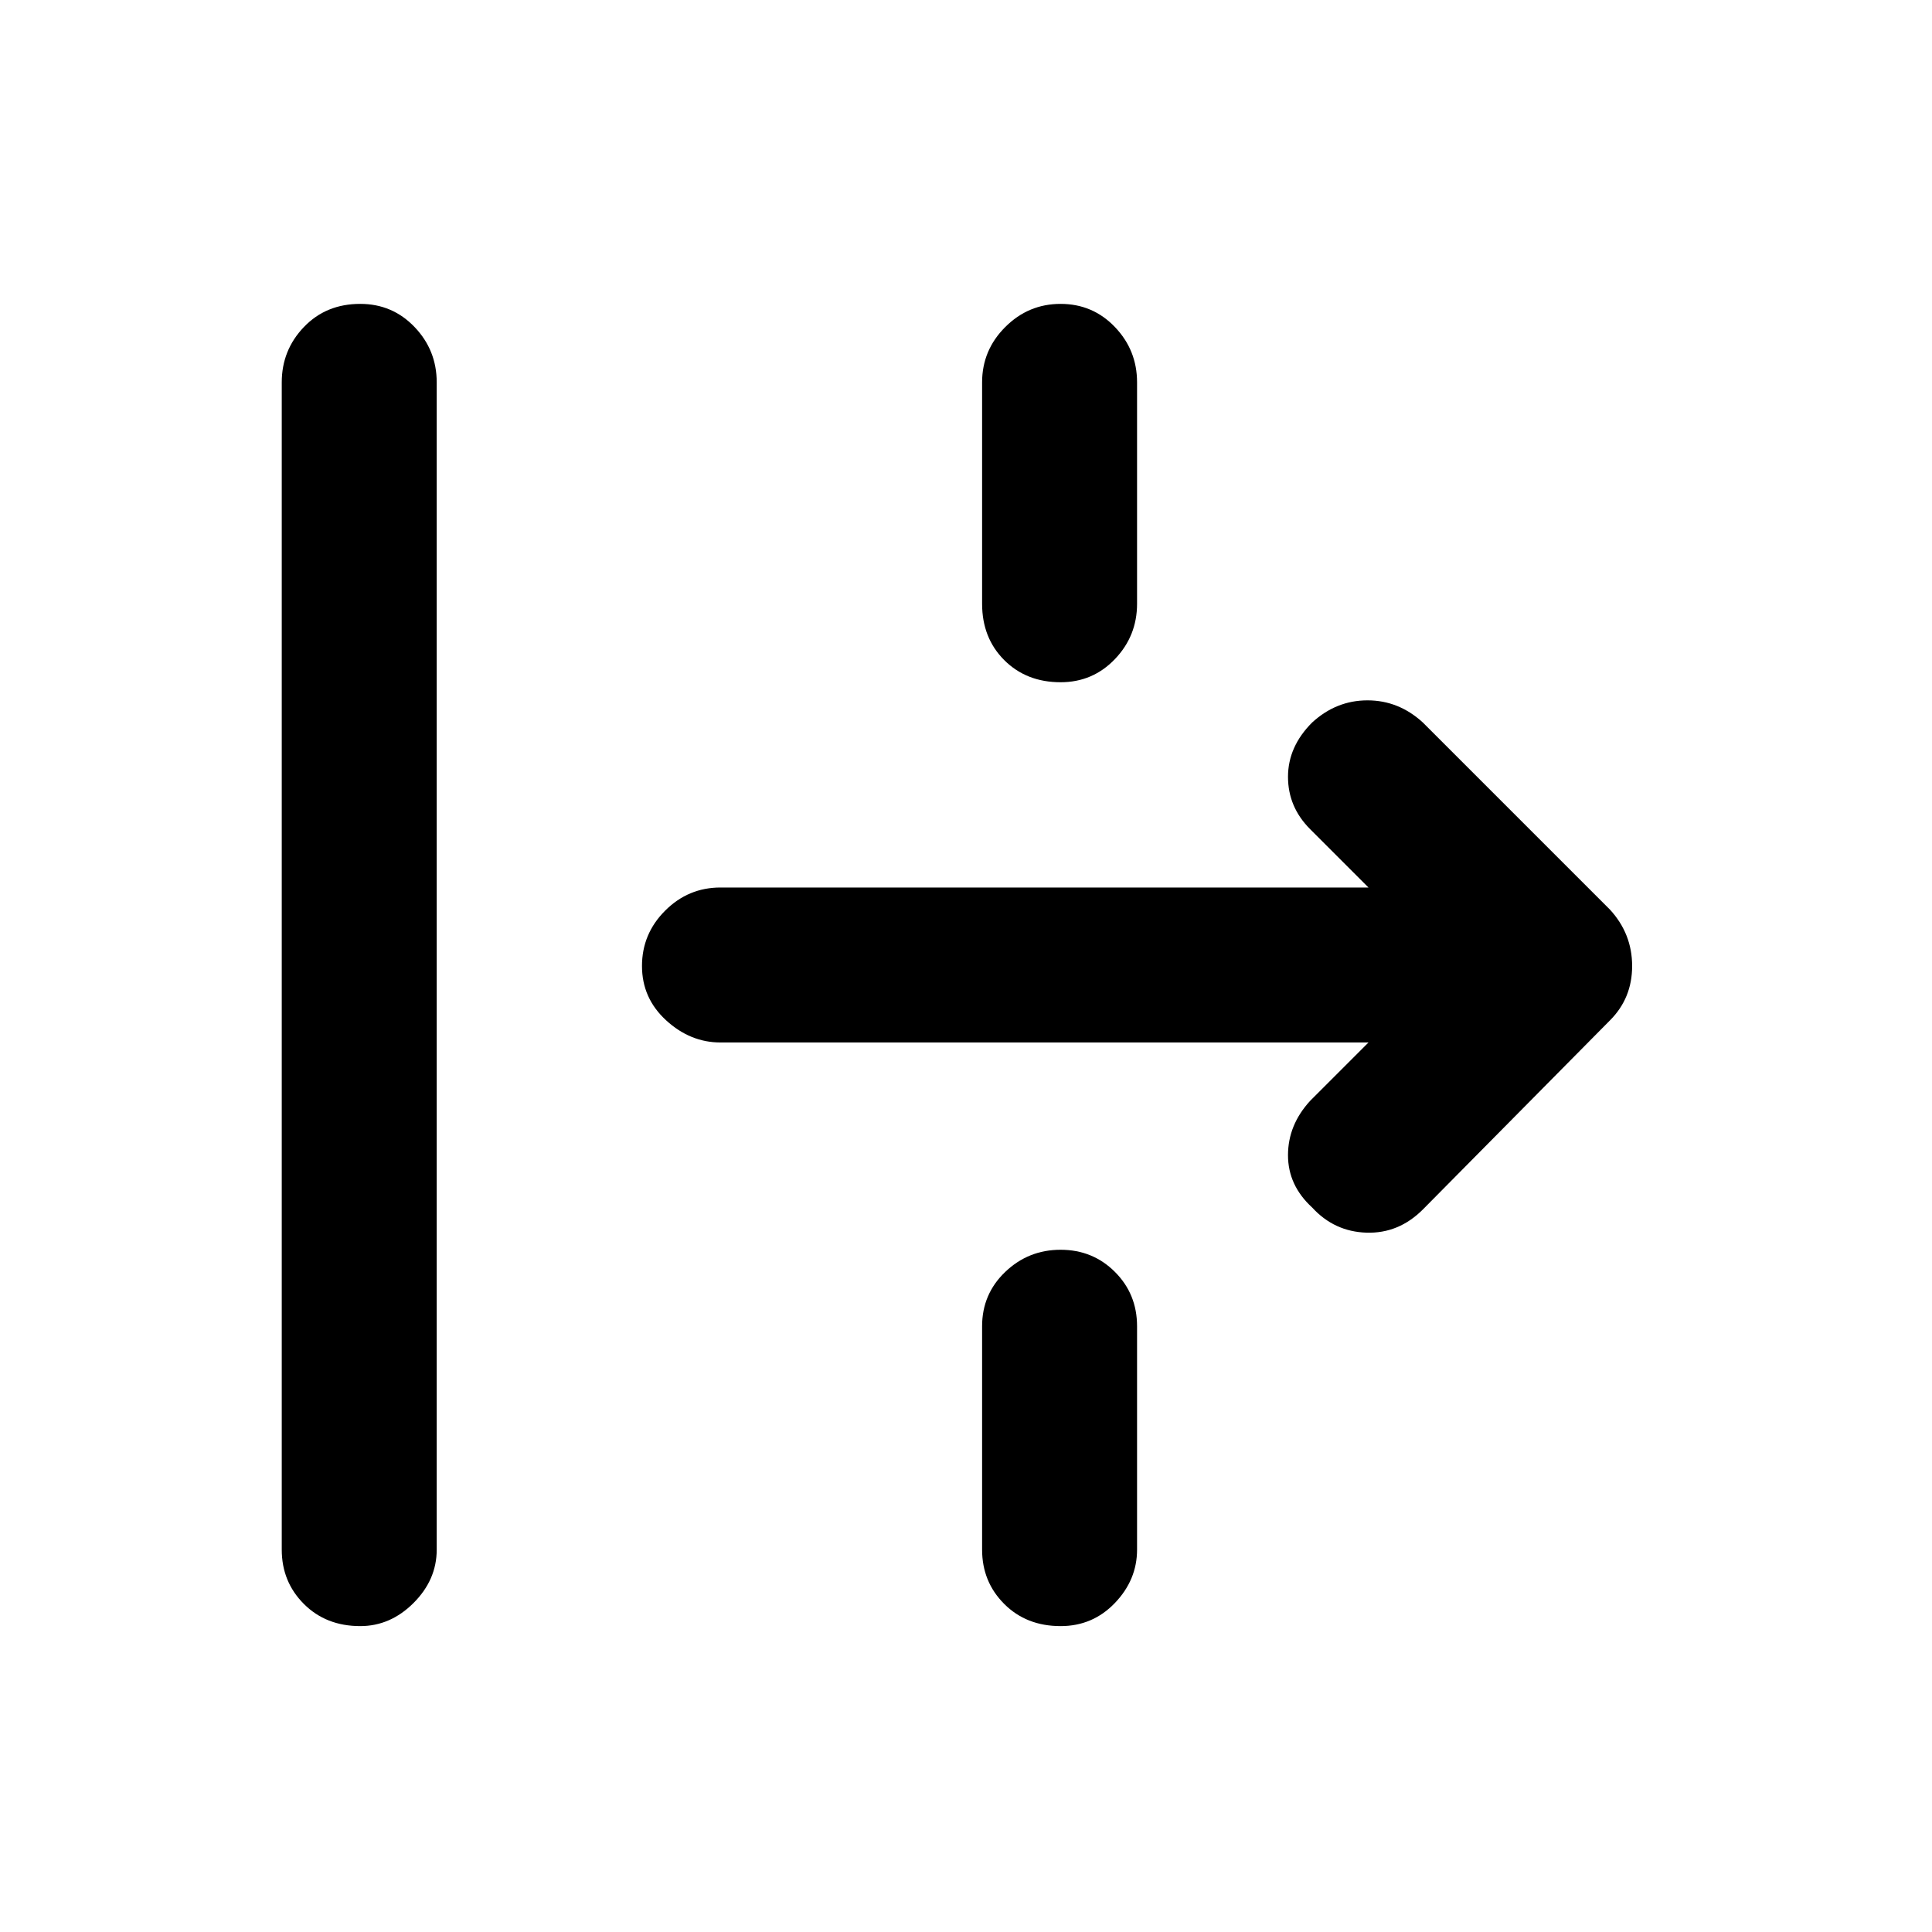 <svg xmlns="http://www.w3.org/2000/svg" height="48" width="48"><path d="M8.95 40.4q-.85 0-1.4-.55Q7 39.3 7 38.5v-29q0-.8.55-1.375t1.4-.575q.8 0 1.35.575t.55 1.375v29q0 .75-.575 1.325T8.95 40.4Zm17.4-23.45q-.85 0-1.4-.55-.55-.55-.55-1.4V9.5q0-.8.575-1.375t1.375-.575q.8 0 1.35.575t.55 1.375V15q0 .8-.55 1.375t-1.35.575Zm9 13.1q-.6.6-1.4.575-.8-.025-1.35-.625-.6-.55-.6-1.3t.55-1.35L34 25.9H17.9q-.75 0-1.35-.55-.6-.55-.6-1.35t.575-1.375q.575-.575 1.375-.575H34l-1.45-1.45q-.55-.55-.55-1.3t.6-1.35q.6-.55 1.375-.55t1.375.55L40 22.6q.55.6.55 1.4 0 .8-.55 1.35Zm-9 10.35q-.85 0-1.4-.55-.55-.55-.55-1.35v-5.55q0-.8.575-1.35t1.375-.55q.8 0 1.35.55t.55 1.35v5.55q0 .75-.55 1.325t-1.35.575Z"/></svg>